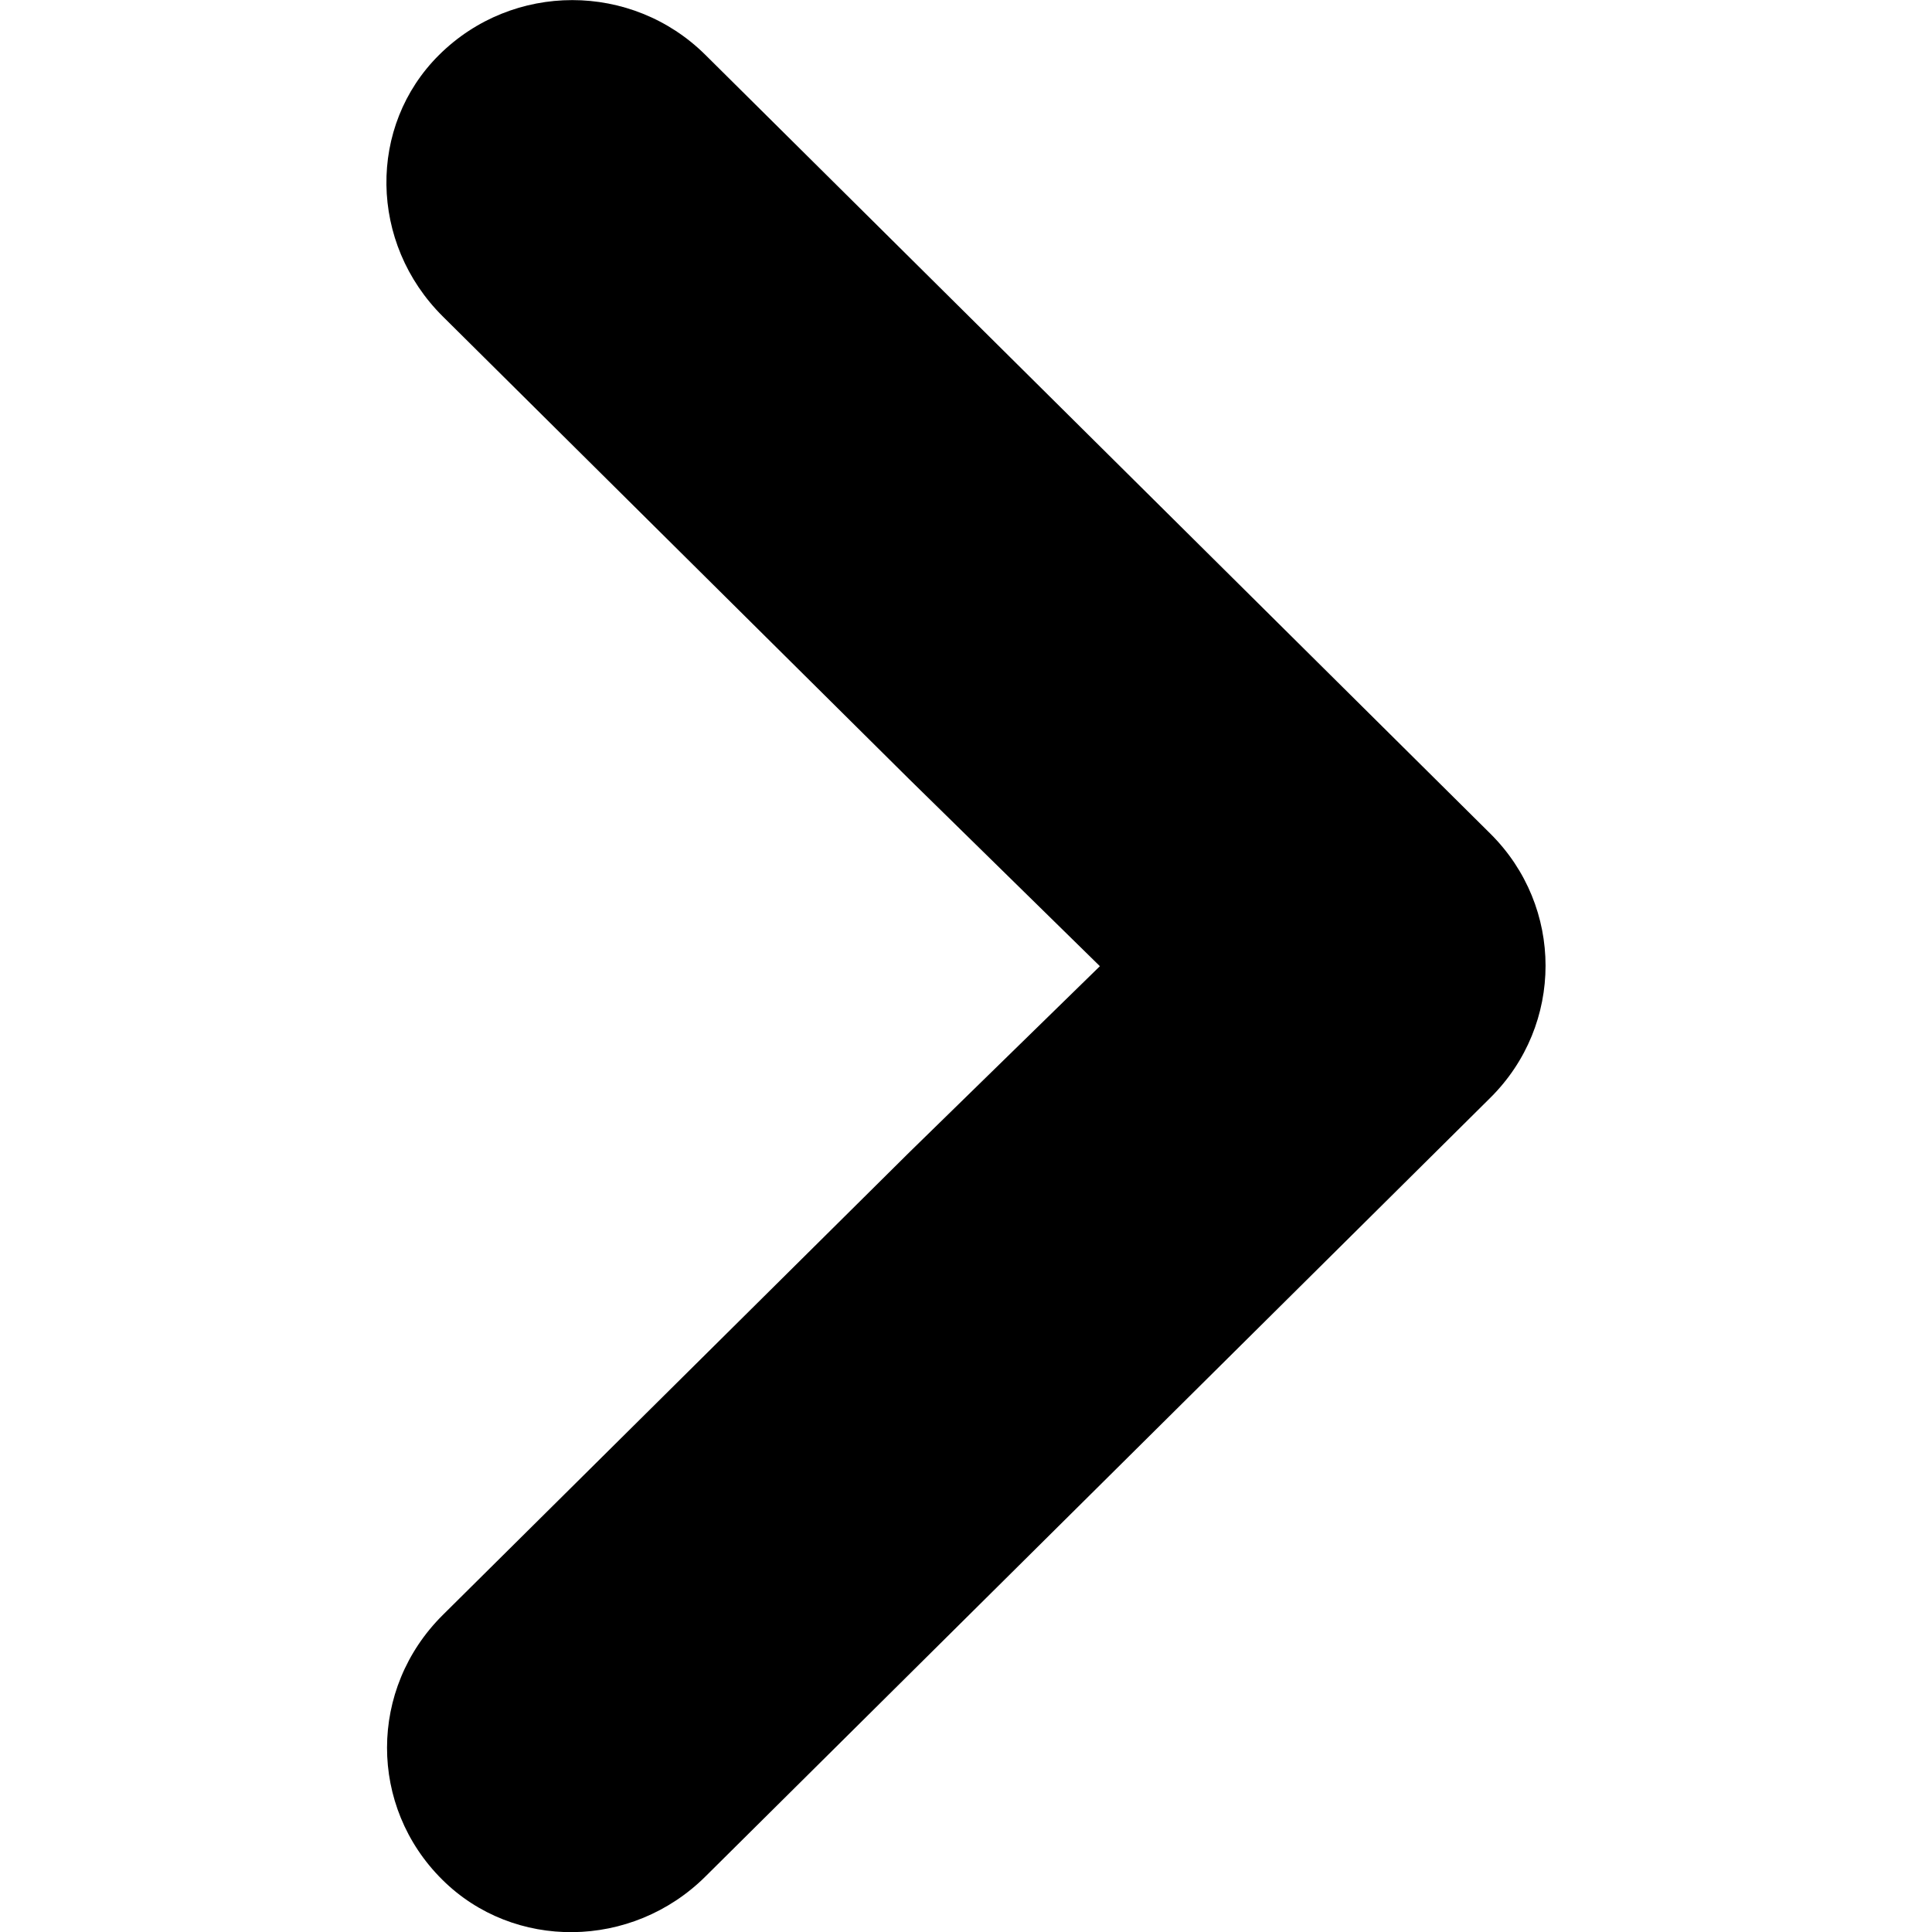 <svg id="i-icon-chevron-right" viewBox="0 0 10 10" xmlns="http://www.w3.org/2000/svg"><path d="m5.967 4.706 2.395-2.414c.379-.382.986-.39 1.354-.019.378.381.378.997-0 1.378l-4.031 4.063c-.378.381-.989.381-1.367-0l-4.031-4.063c-.378-.381-.384-.992-.016-1.362.378-.381.988-.382 1.37.003l2.395 2.415.963.986z" fill="currentColor" fill-rule="evenodd" transform="matrix(0 -1 1 0 0 10)"/></svg>
